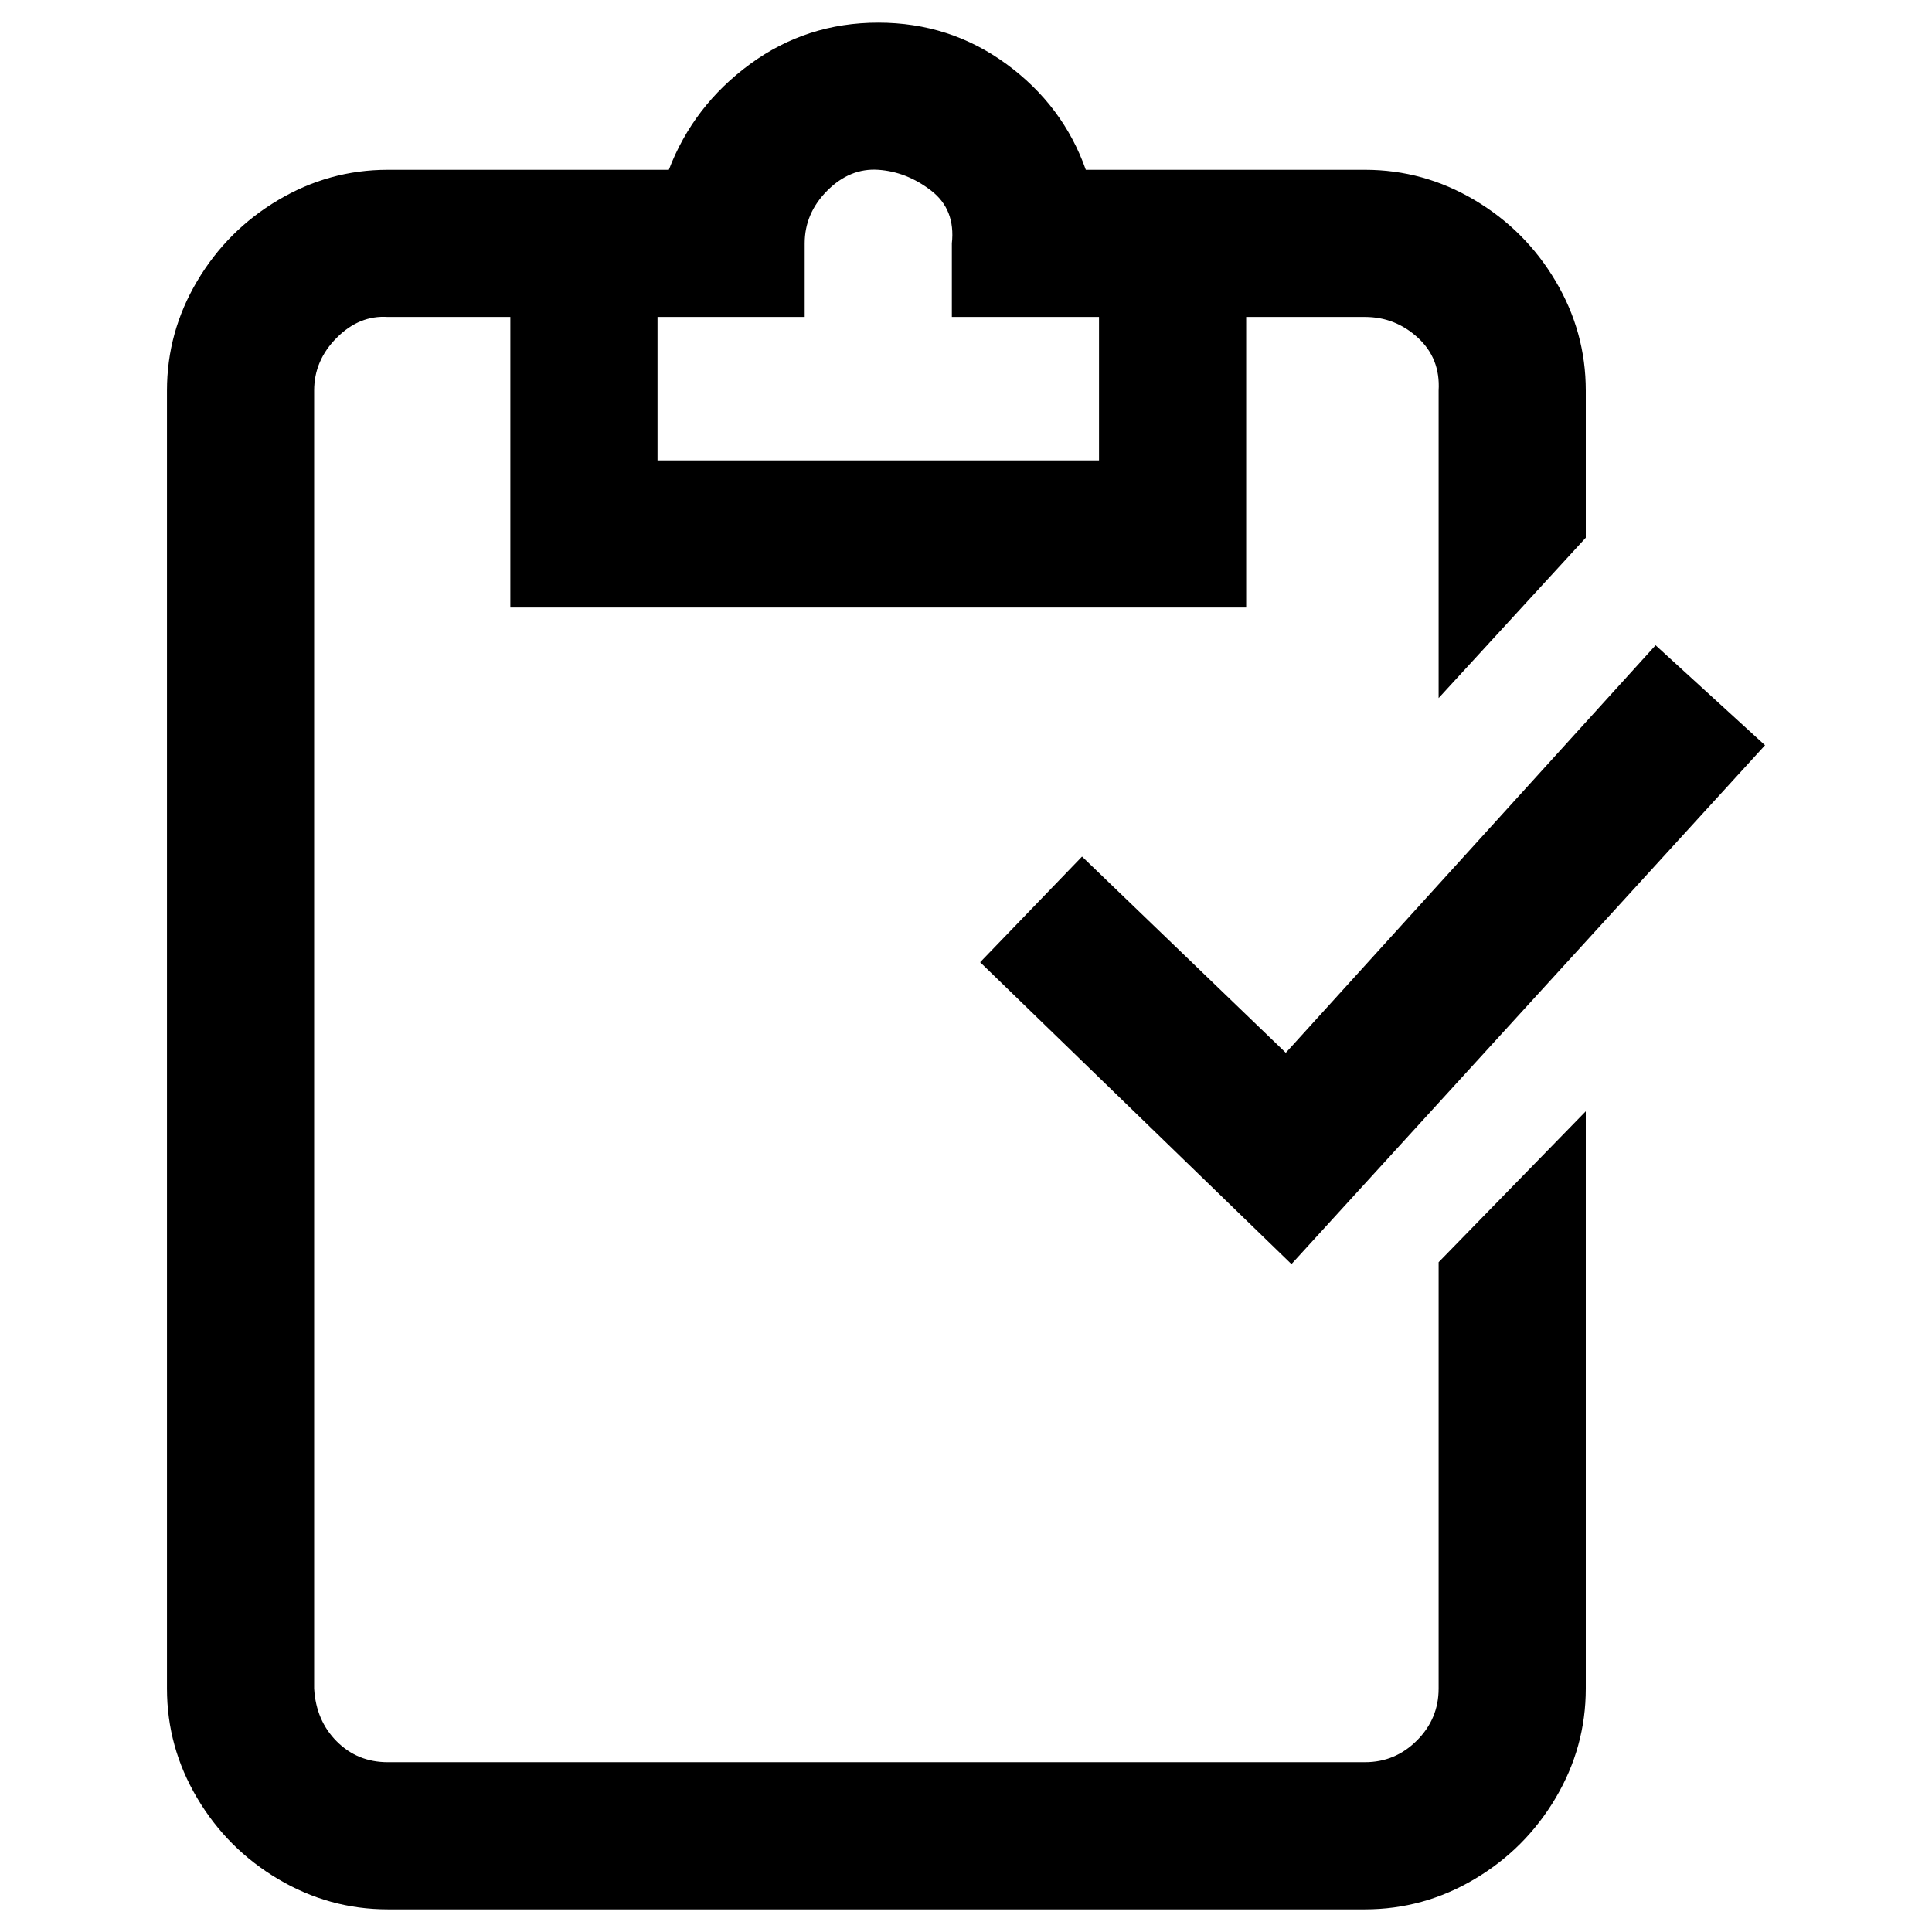 <svg xmlns="http://www.w3.org/2000/svg" width="1024" height="1024"><path d="M426.5 168v-39q0-16 12-28t27-11q15 1 28 11t11 28v39h78v76h-234v-76h78zm336 501v226q0 16-11.5 27.5T723.5 934h-518q-16 0-27-11t-12-28V207q0-16 12-28t27-11h65v154h390V168h63q16 0 28 11t11 28v163l78-85v-78q0-31-16-58t-43-43q-27-16-58-16h-148q-12-34-42-56t-68-22q-38 0-68 22t-43 56h-149q-31 0-58 16t-43 43q-16 27-16 58v688q0 31 16 58t43 43q27 16 58 16h518q31 0 58-16t43-43q16-27 16-58V589zm115-327l58 53-251 275-165-160 54-56 108 104zm0 0z" fill="currentColor"/></svg>